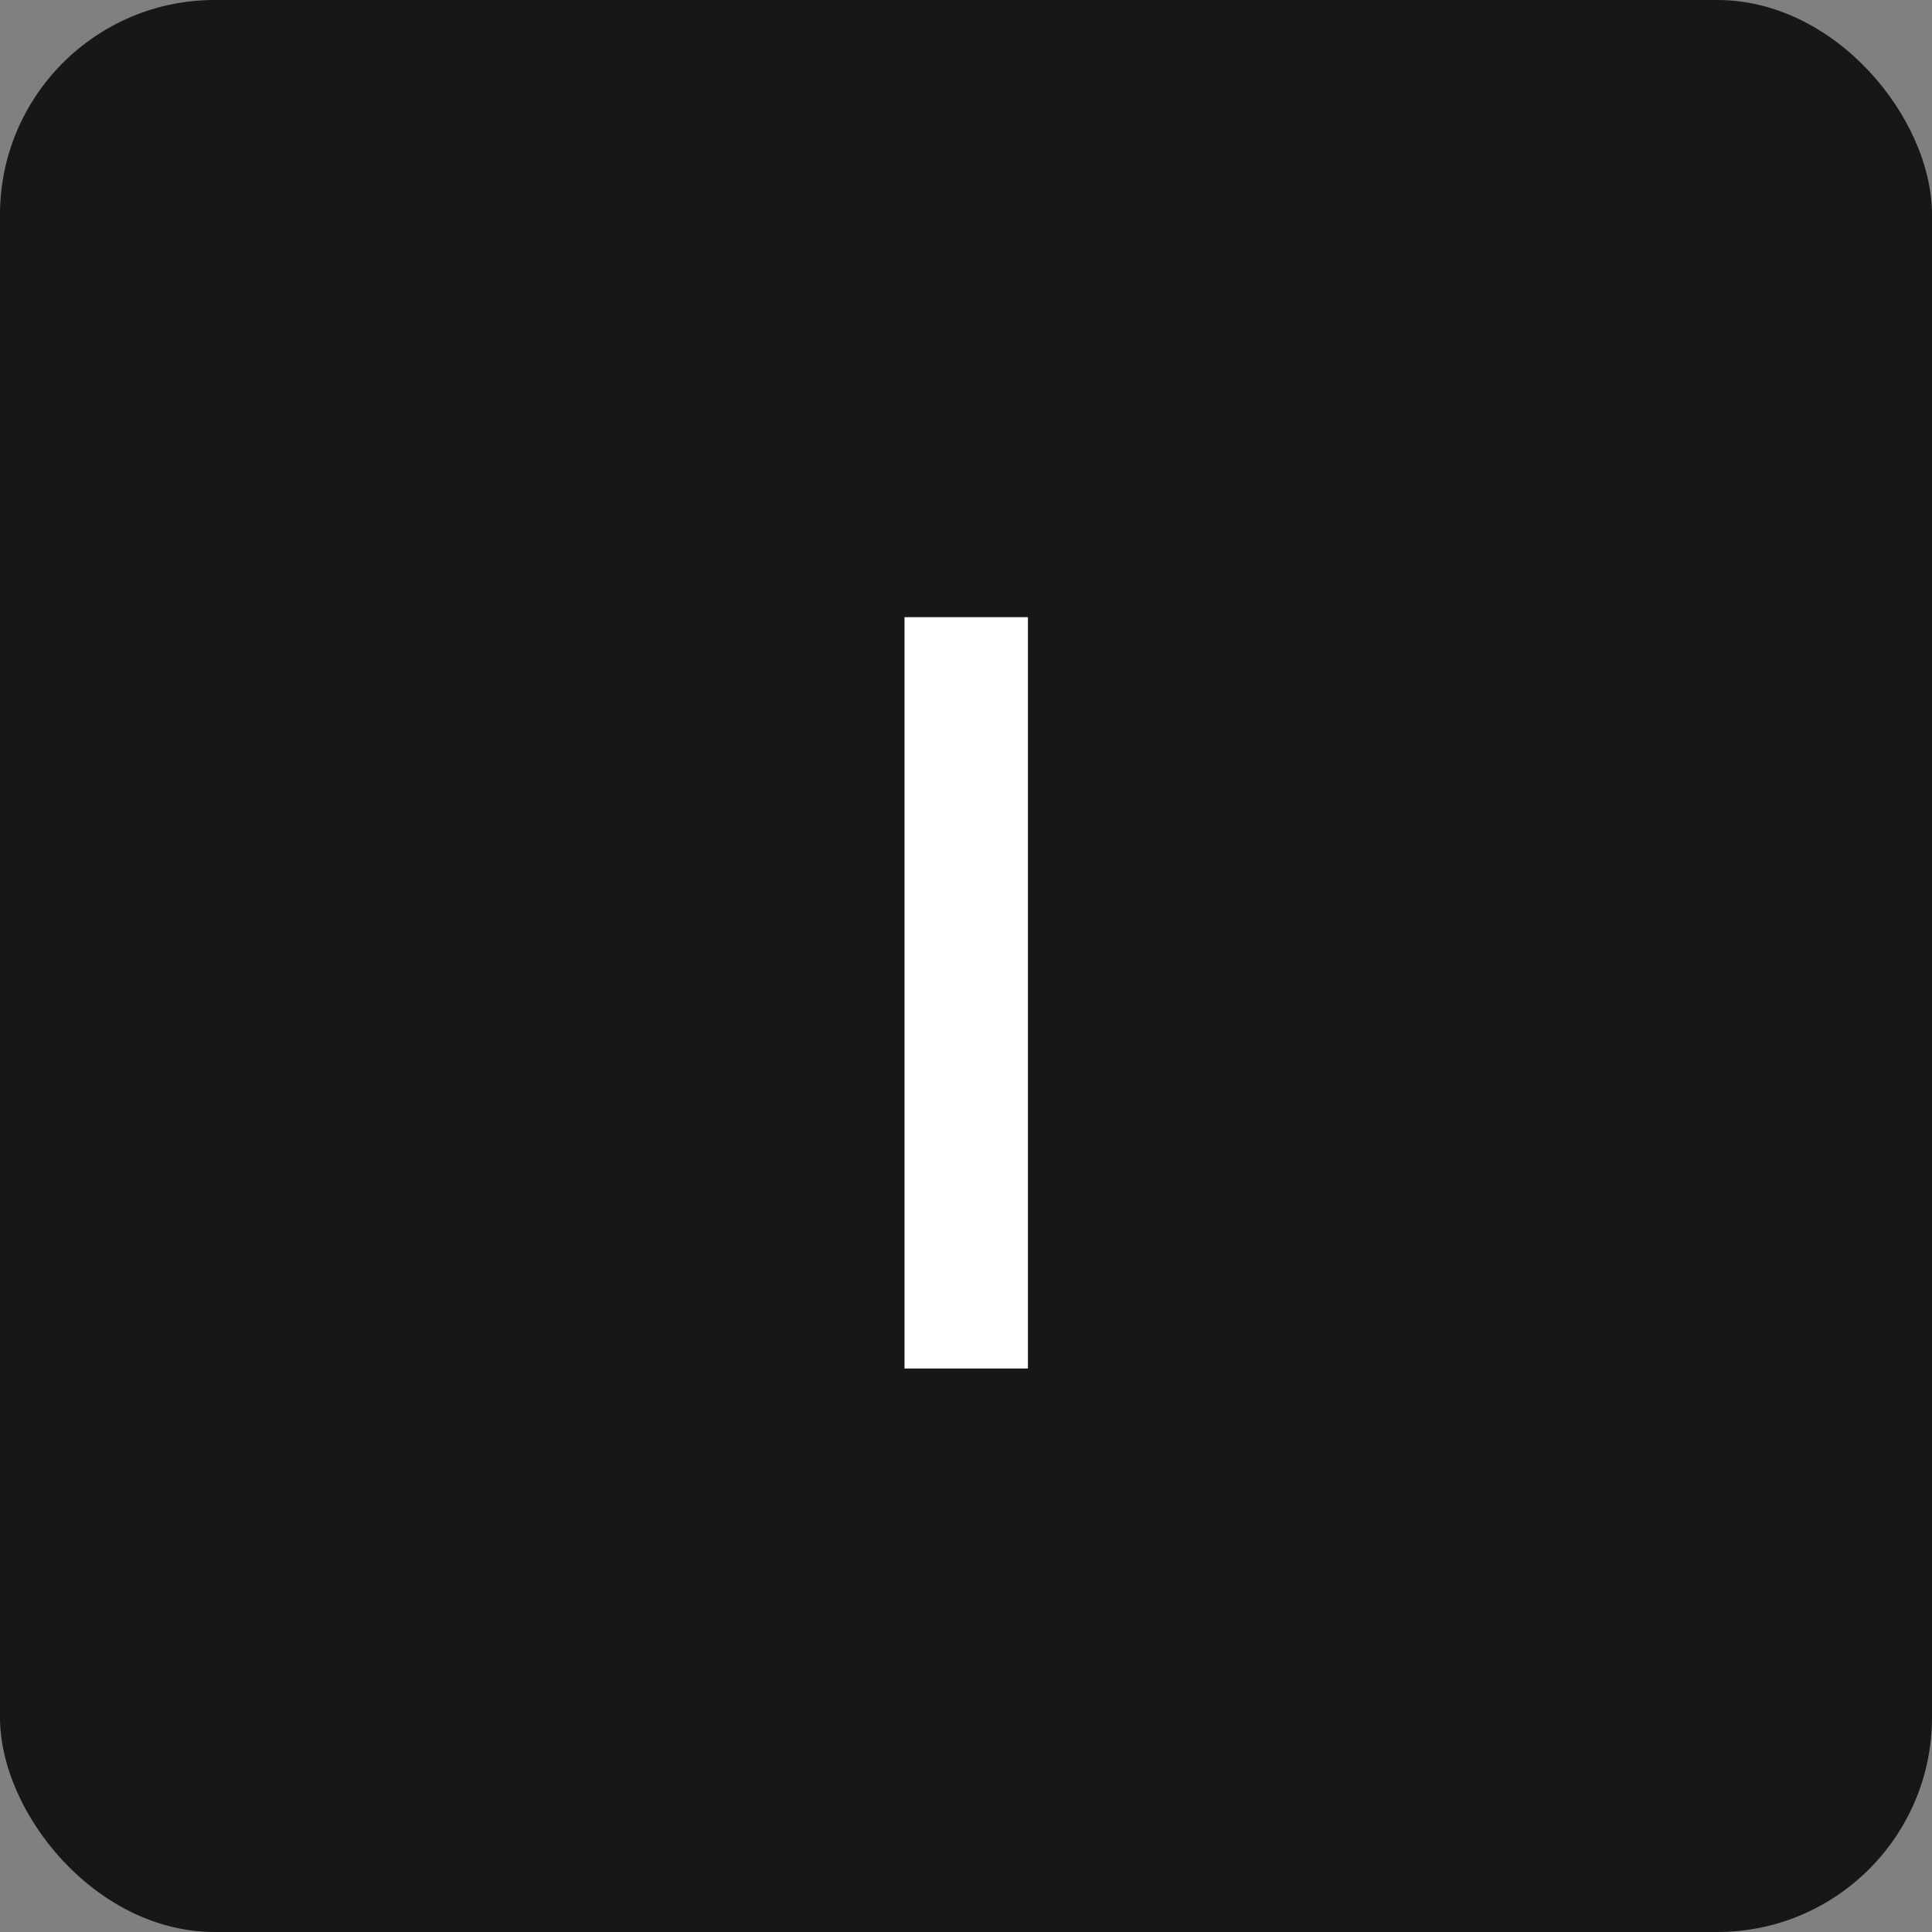 <svg width="72" height="72" viewBox="0 0 72 72" fill="none" xmlns="http://www.w3.org/2000/svg">
<rect x="0" y="0" width="72" height="72" fill="#808080" stroke="none"/>
<rect width="72" height="72" rx="8" fill="#171717"/>
<path d="M33.708 51V23H38.308V51H33.708Z" fill="white"/>
</svg>
